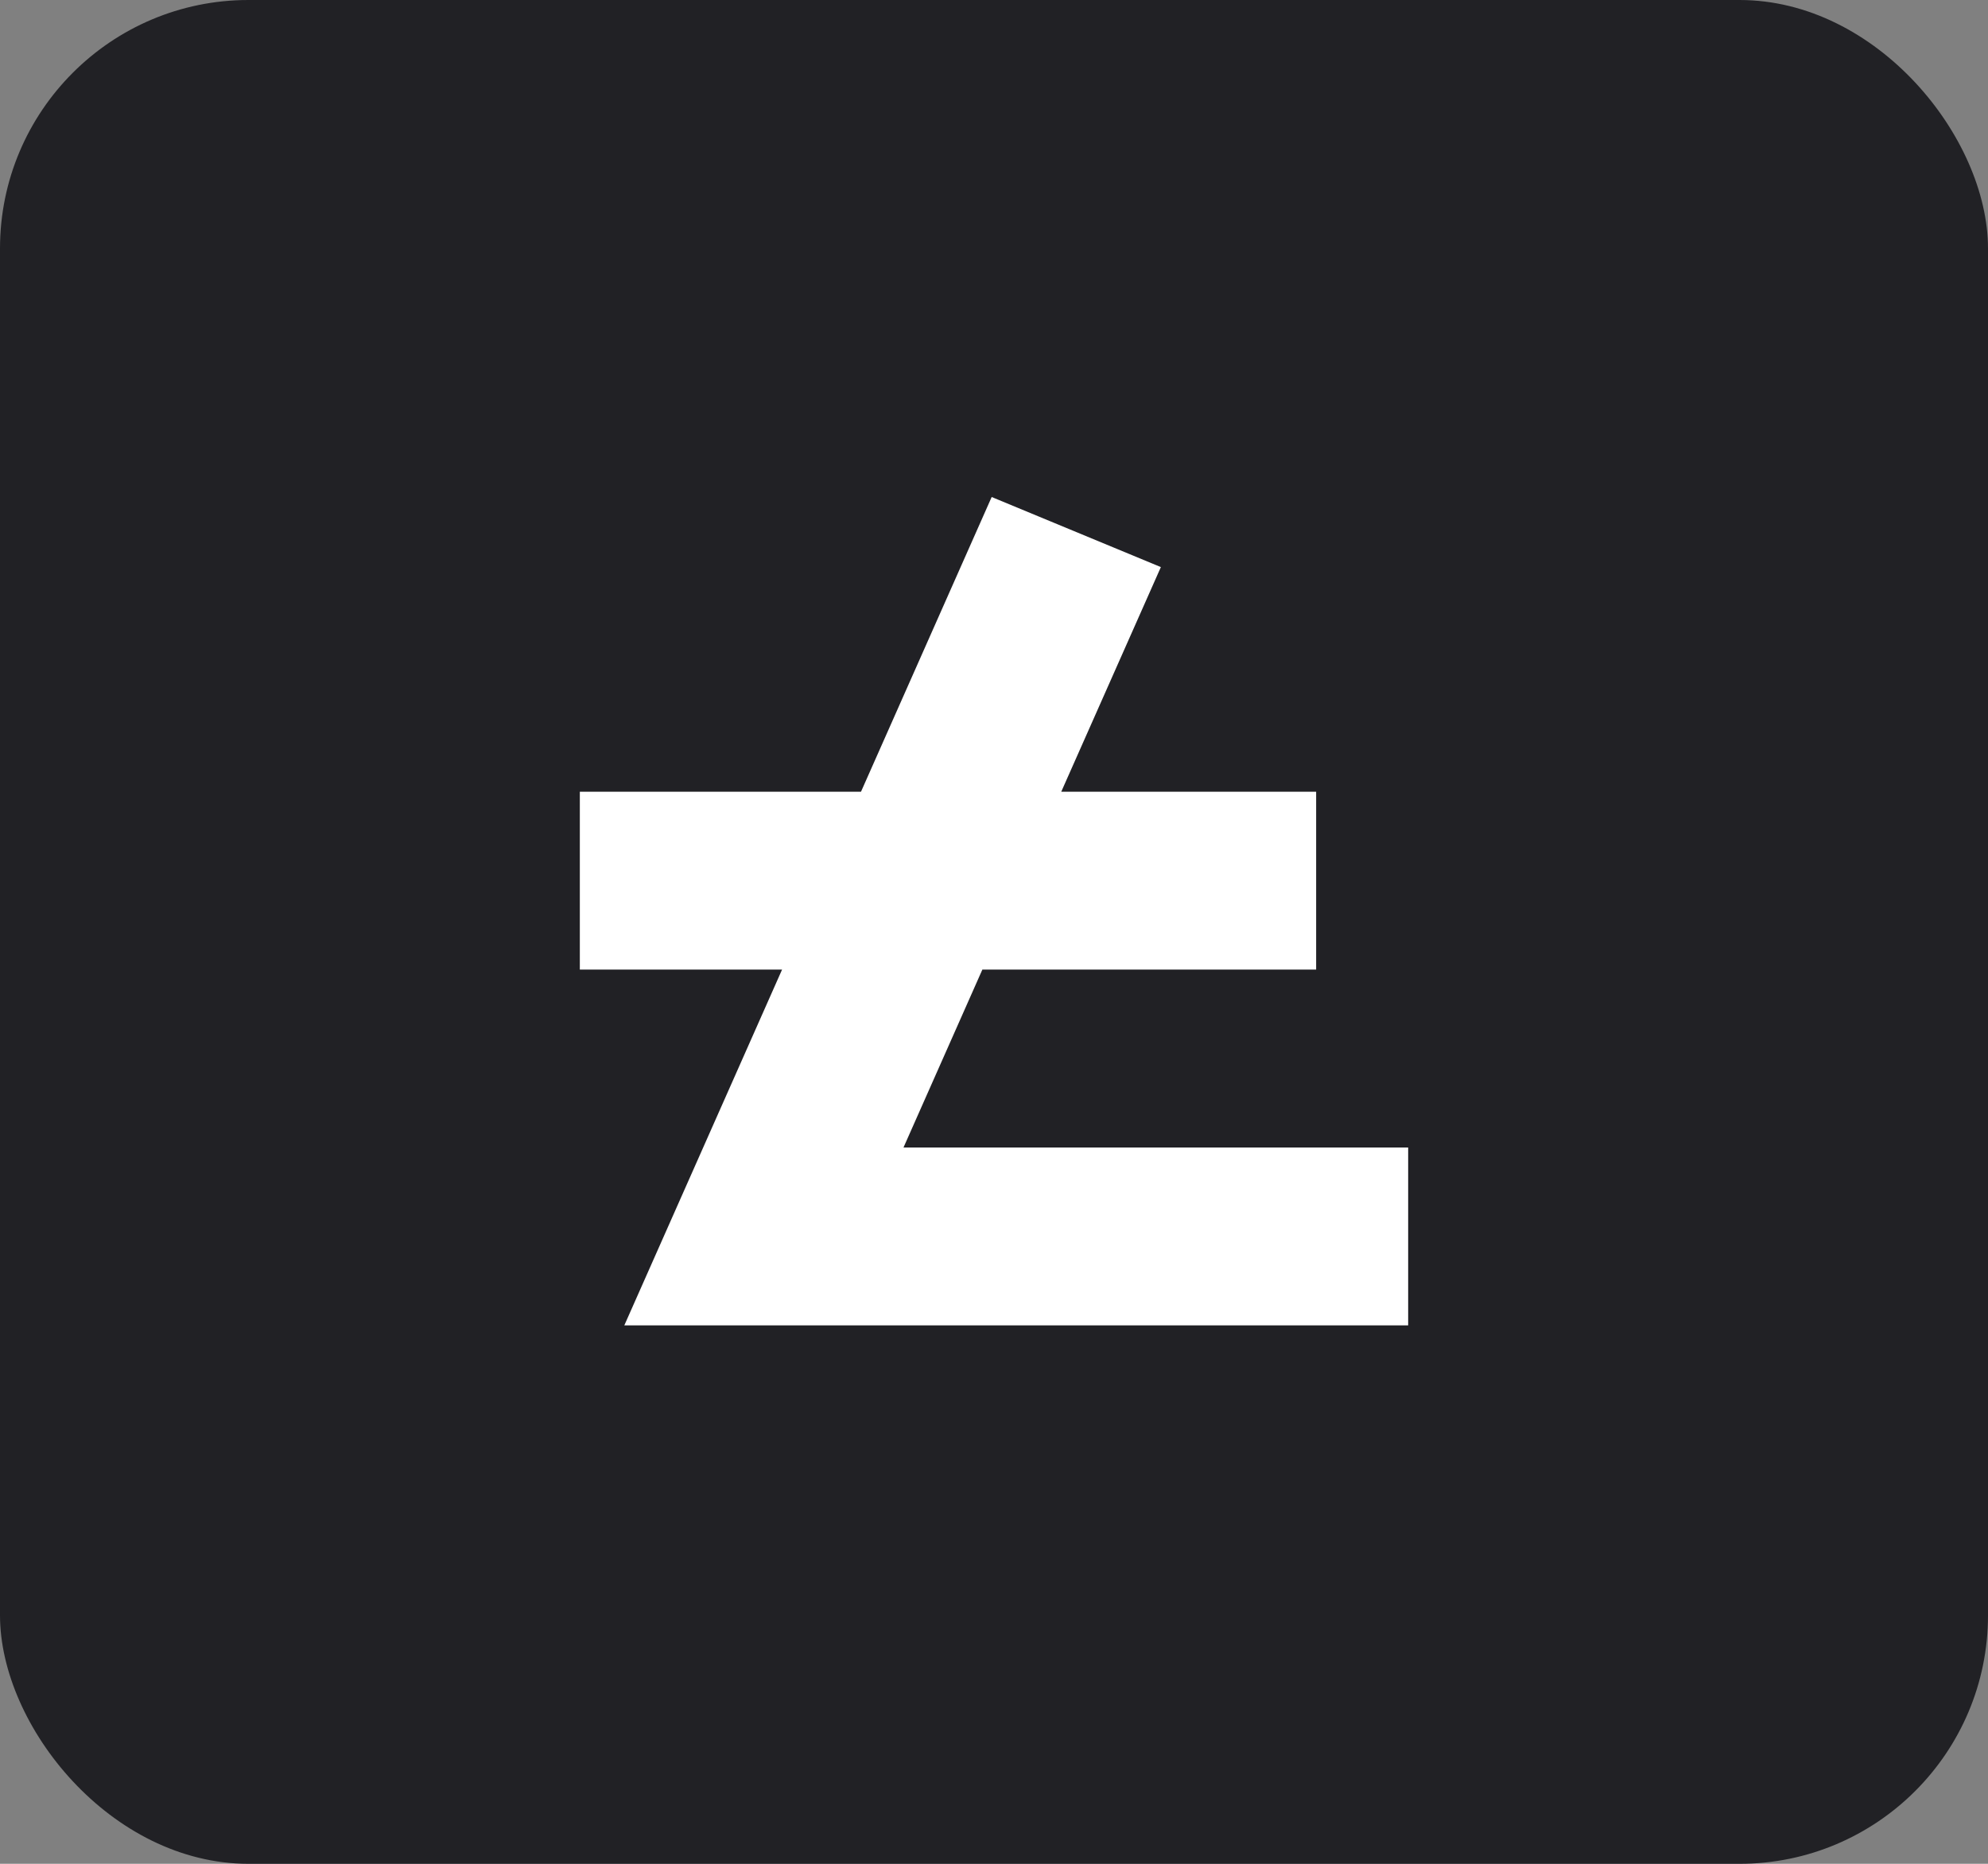 <svg width="48" height="45" viewBox="0 0 48 45" fill="none" xmlns="http://www.w3.org/2000/svg">
<rect x="0" y="0" width="48" height="45" fill="#808080" stroke="none"/>
<rect width="48" height="45" rx="6" fill="#212125"/>
<path d="M15.074 32H34V27.705H21.815L23.719 23.41H31.778V19.115H25.624L28.029 13.692L23.944 12L20.789 19.115H14V23.41H18.883L15.074 32Z" fill="white"/>
</svg>
